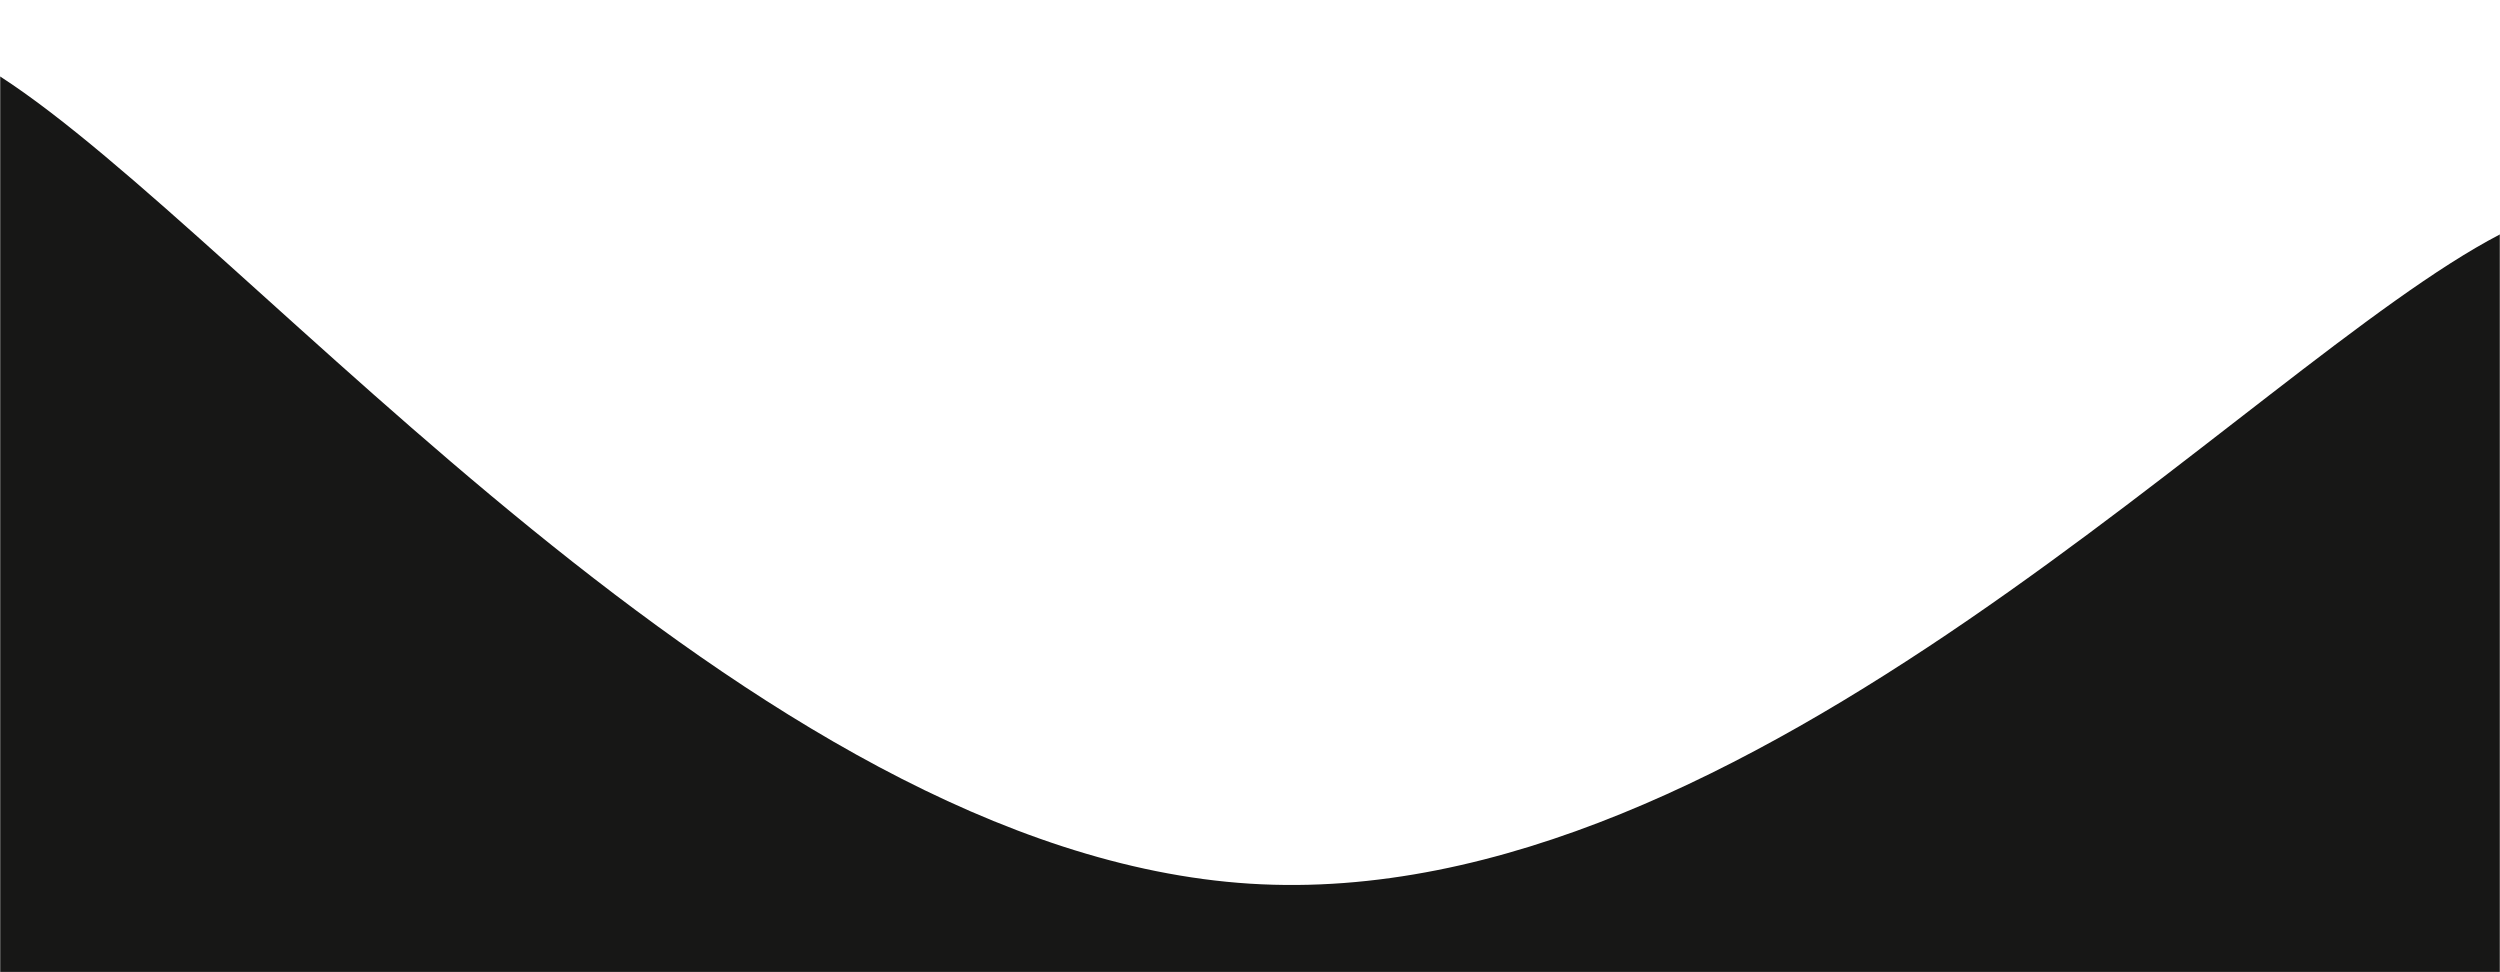<svg xmlns="http://www.w3.org/2000/svg" version="1.1" xmlns:xlink="http://www.w3.org/1999/xlink" xmlns:svgjs="http://svgjs.com/svgjs" width="1440" height="560" preserveAspectRatio="none" viewBox="0 0 1440 560"><g mask="url(&quot;#SvgjsMask1057&quot;)" fill="none"><path d="M 0,44 C 144,137 432,490.8 720,509 C 1008,527.2 1296,209.8 1440,135L1440 560L0 560z" fill="rgba(23, 23, 22, 1)"></path></g><defs><mask id="SvgjsMask1057"><rect width="1440" height="560" fill="#ffffff"></rect></mask></defs></svg>